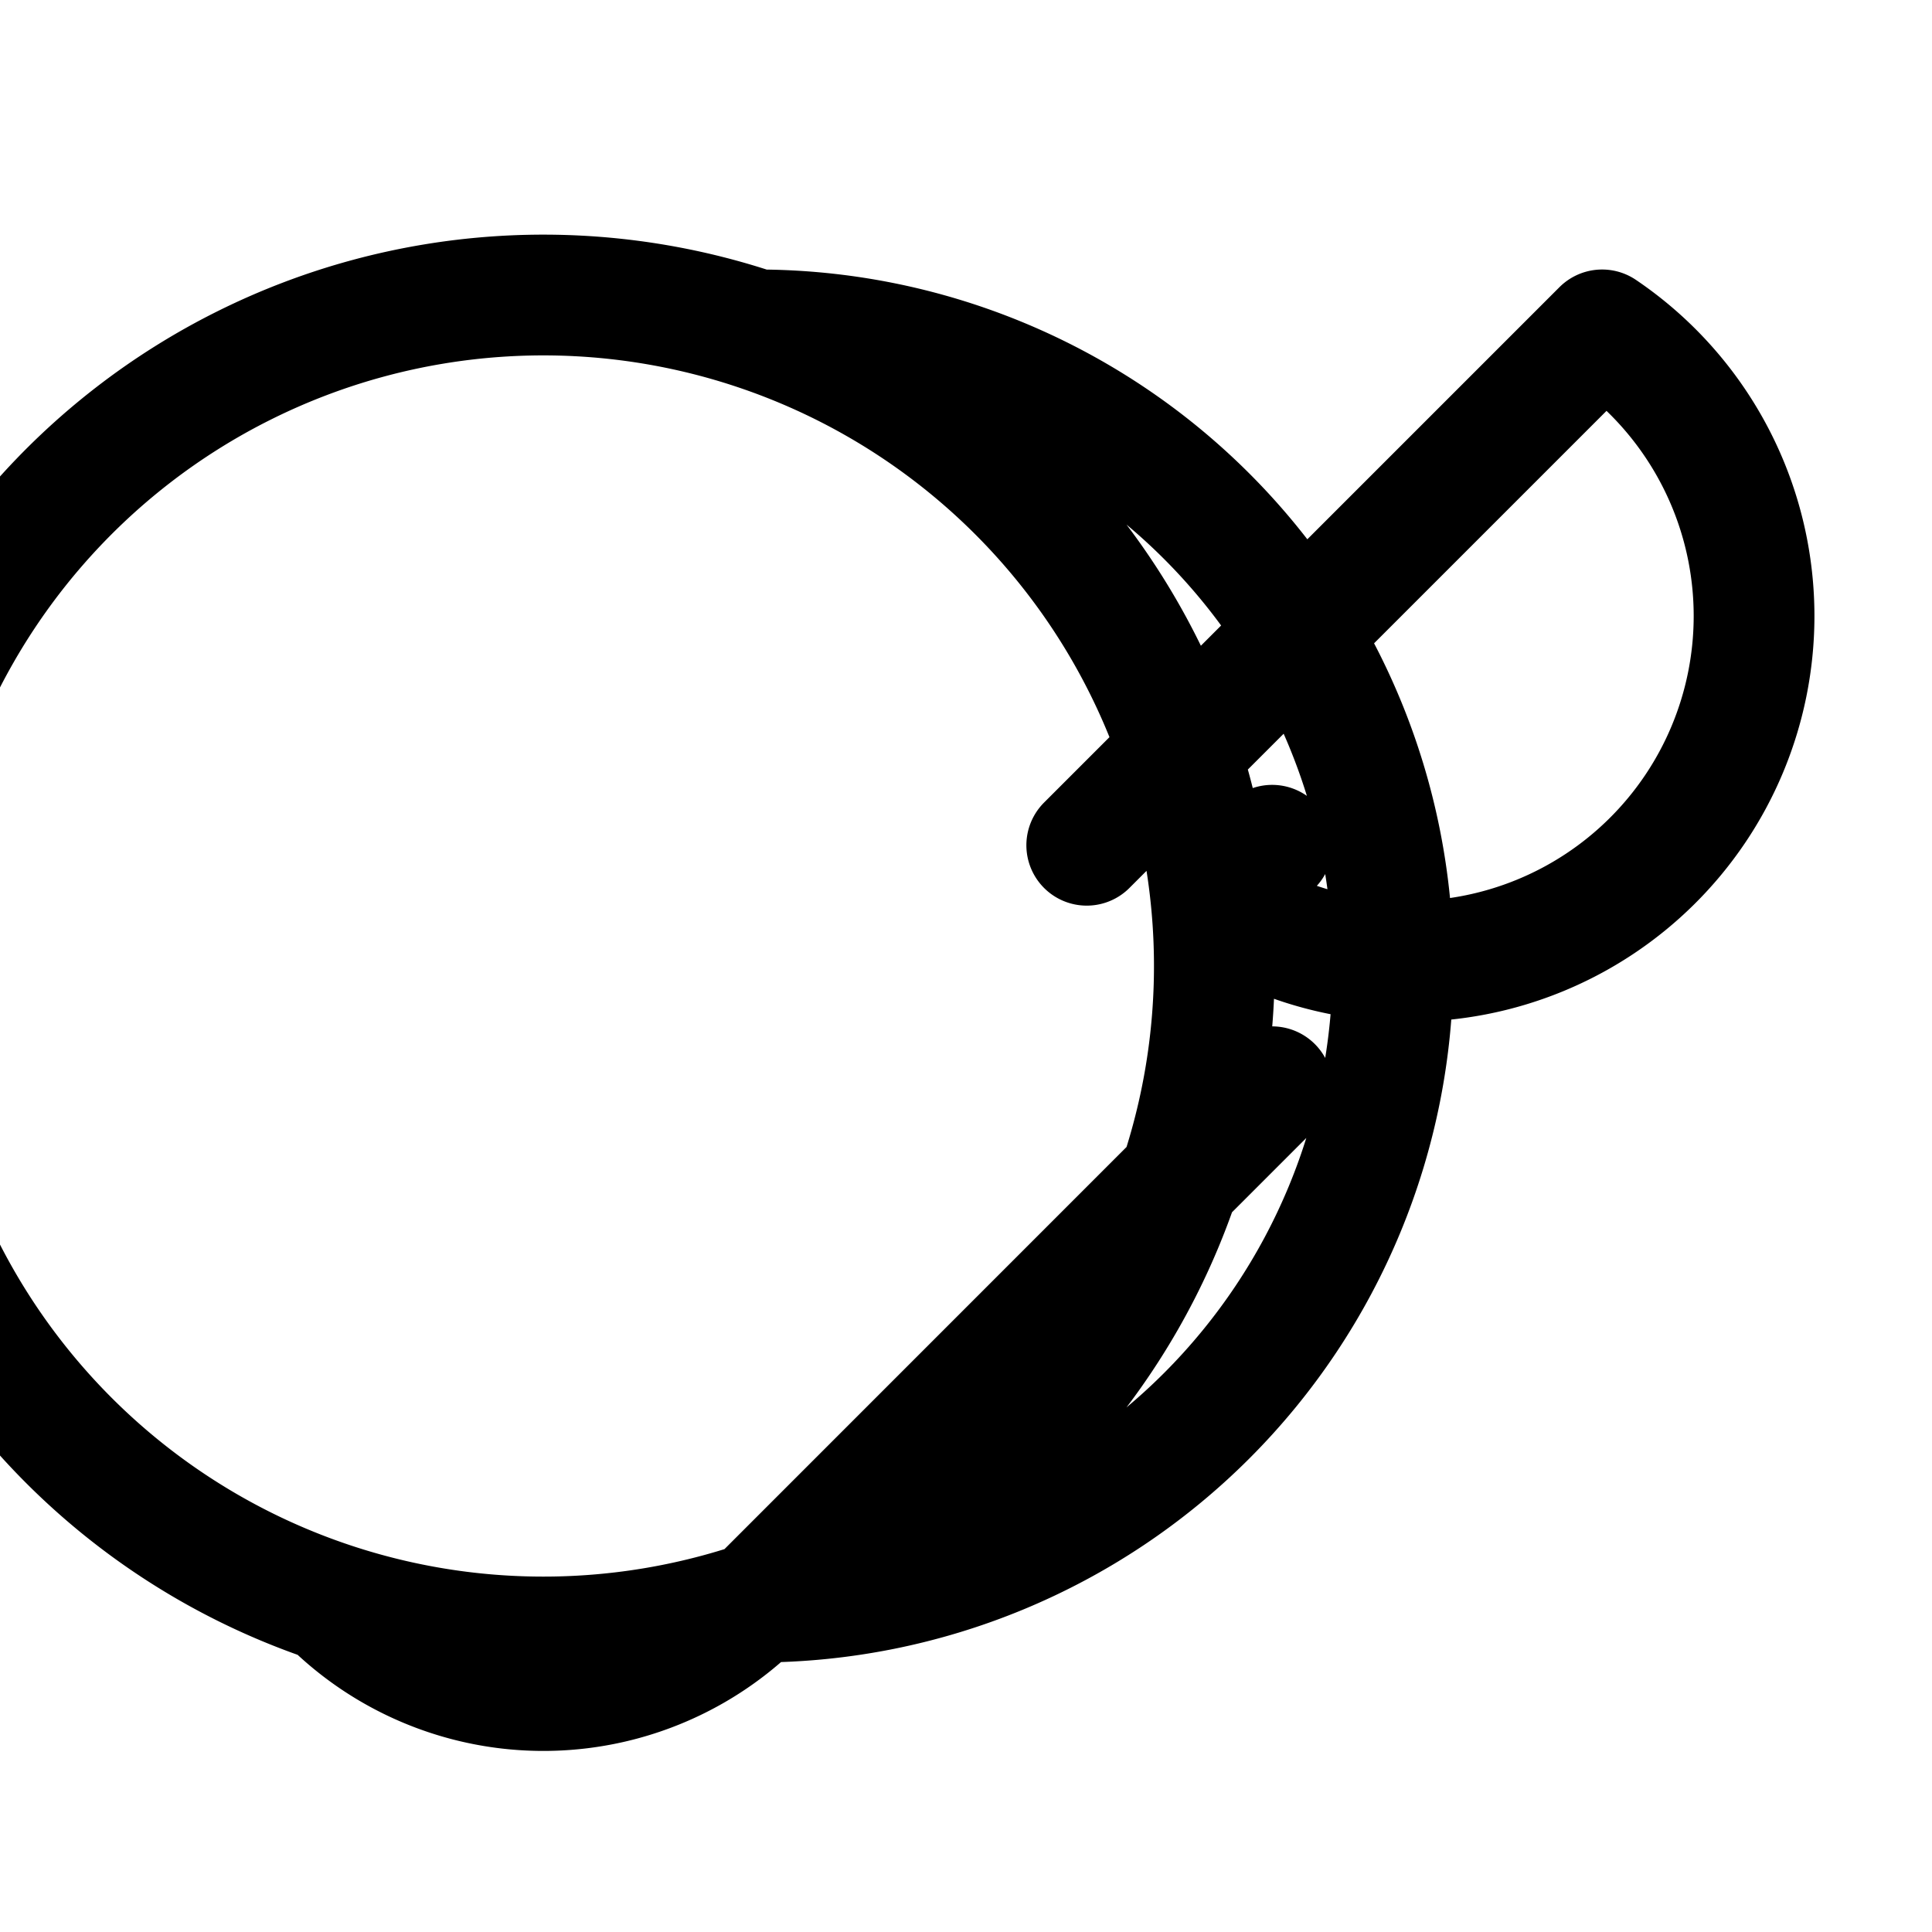 <svg xmlns="http://www.w3.org/2000/svg" fill="none" viewBox="0 0 24 24" stroke-width="1.5" stroke="currentColor">
  <path stroke-linecap="round" stroke-linejoin="round" d="M4.098 19.902a3.75 3.75 0 005.304 0l6.401-6.402M4.098 19.902A3.75 3.75 0 109.402 4.098m0 15.804A3.75 3.75 0 109.402 4.098m6.401 6.402l-.707.707A3.75 3.75 0 1019.902 4.098L13.5 10.5m-9.402 9.402A3.75 3.75 0 019.402 4.098" />
</svg> 